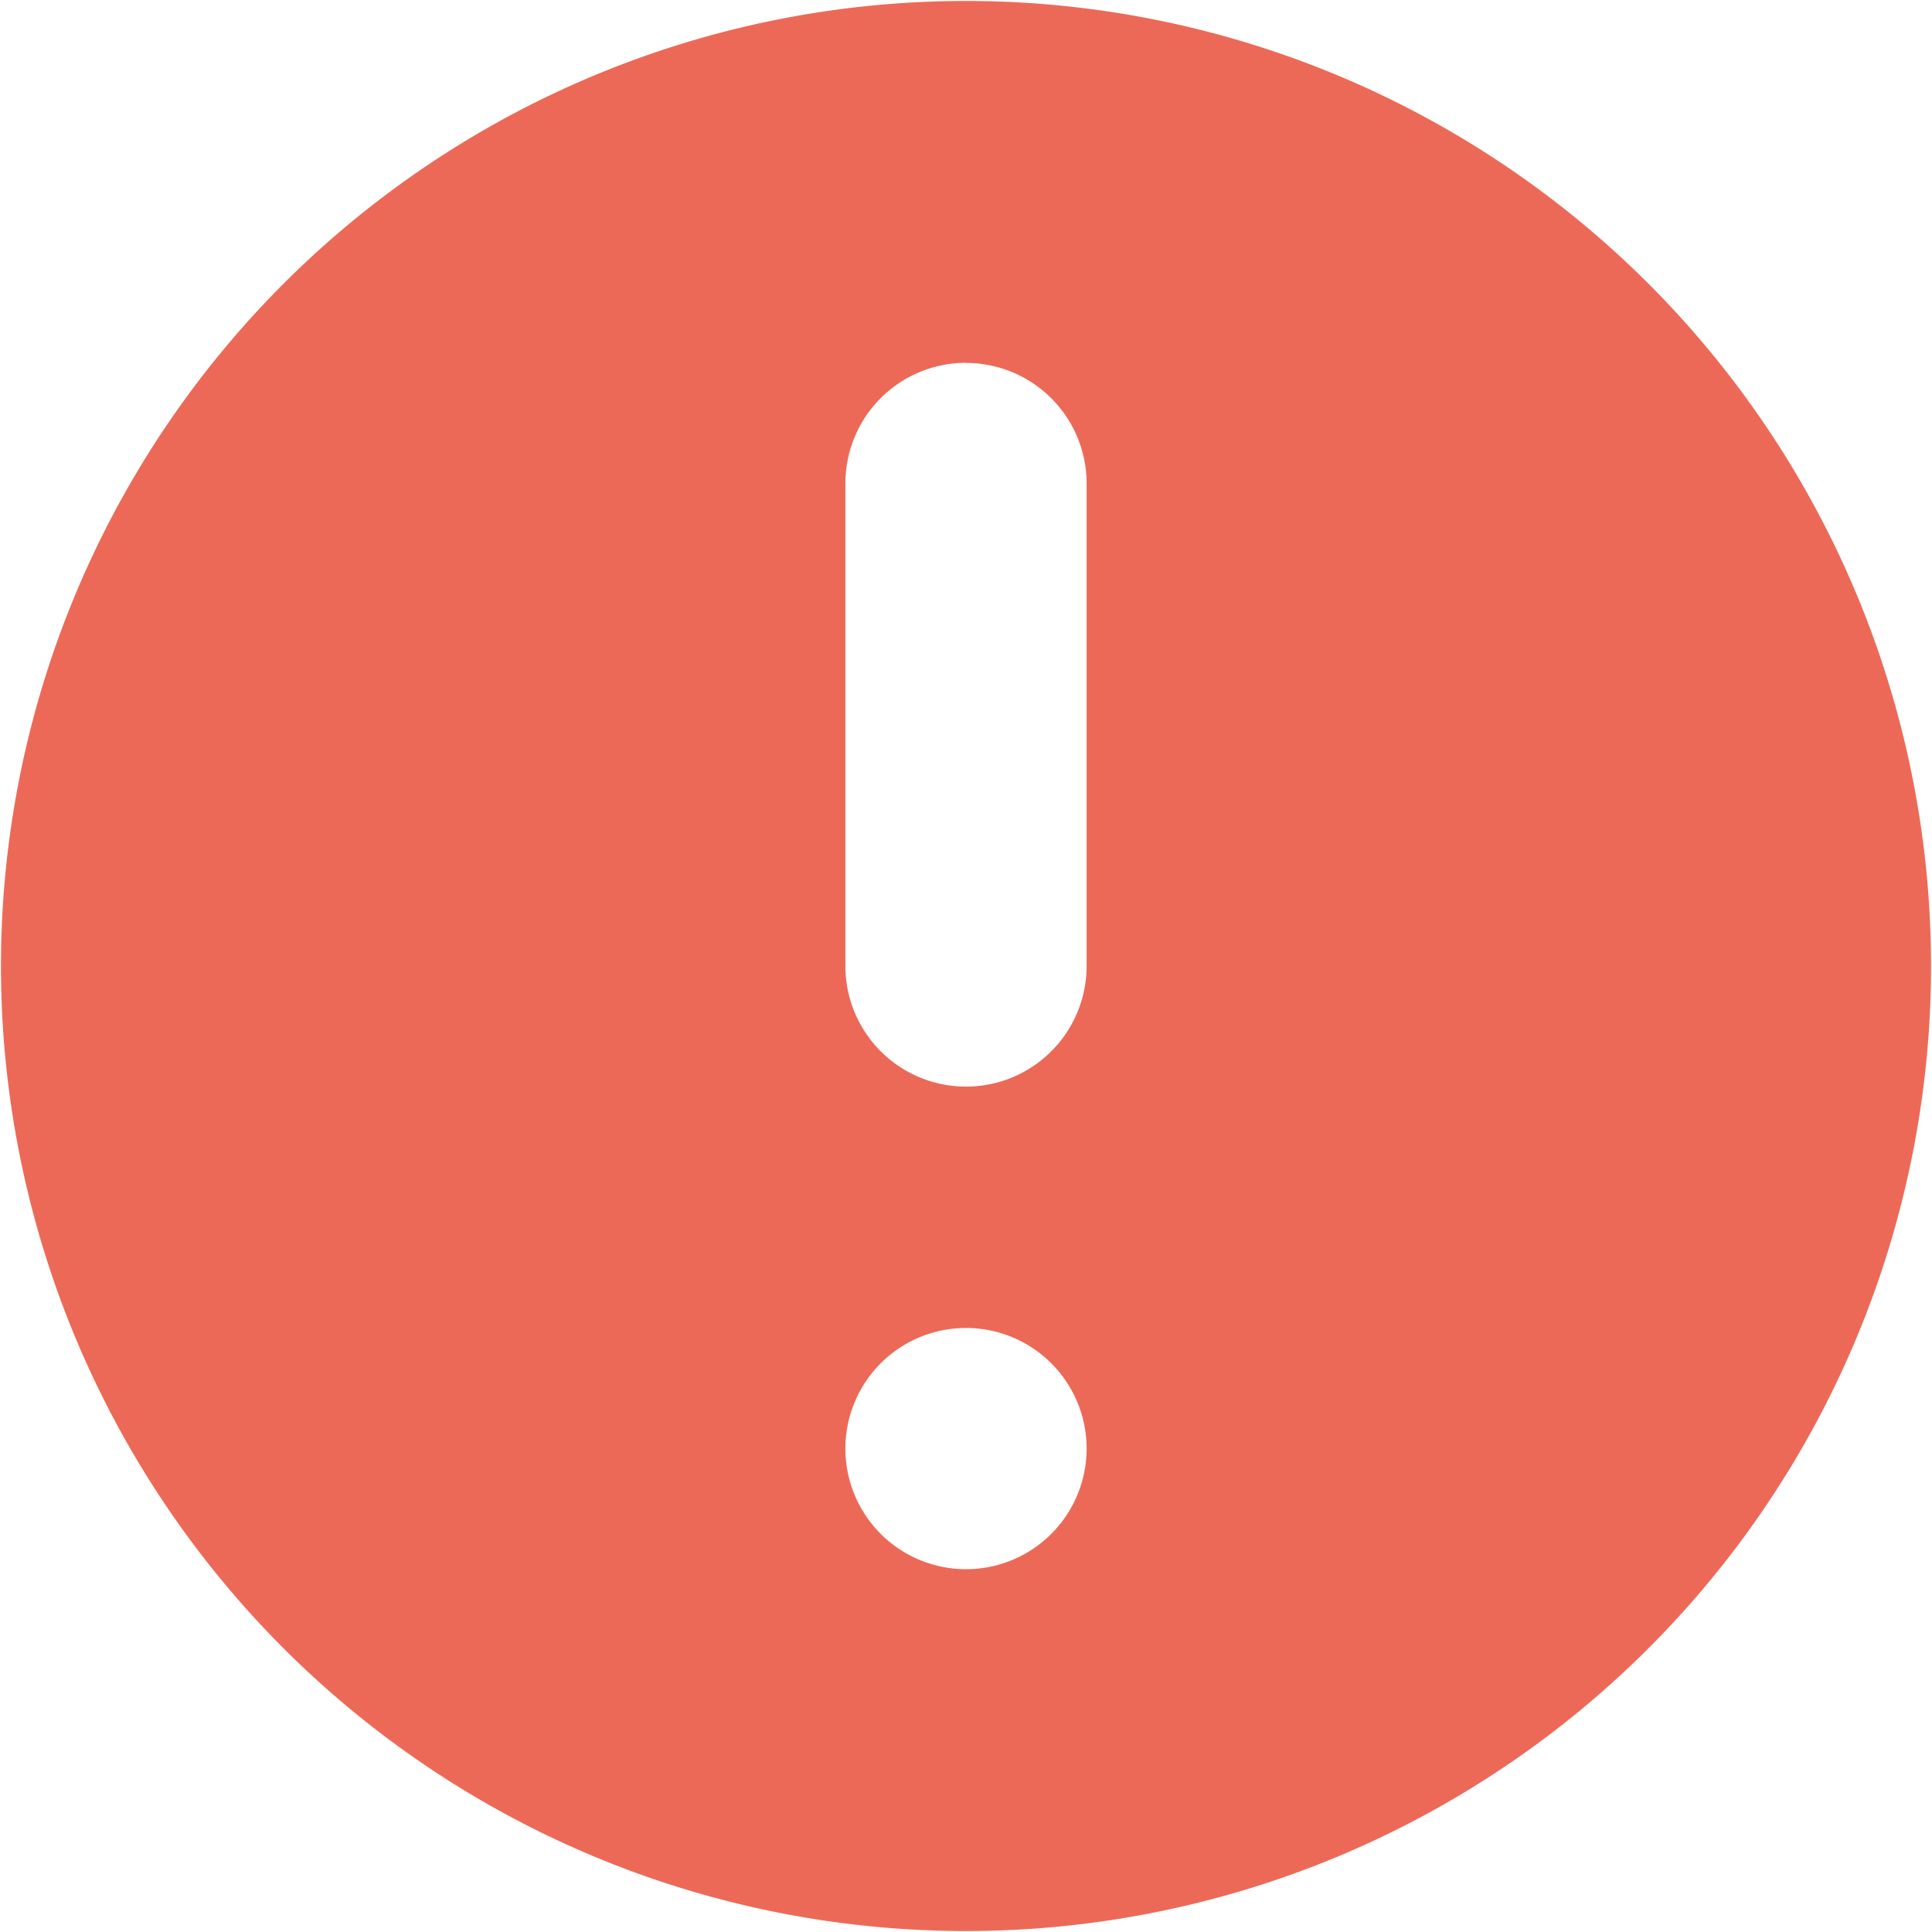 <svg width="14" height="14" fill="none" xmlns="http://www.w3.org/2000/svg"><g clip-path="url(#clip0_578_1232)"><path fill-rule="evenodd" clip-rule="evenodd" d="M13.993 7A6.993 6.993 0 1 1 .007 7a6.993 6.993 0 0 1 13.986 0zm-6.119 3.497a.874.874 0 1 1-1.748 0 .874.874 0 0 1 1.748 0zM7 2.629a.874.874 0 0 0-.874.874V7a.874.874 0 0 0 1.748 0V3.503A.874.874 0 0 0 7 2.63z" fill="#ED6957"/></g><defs><clipPath id="clip0_578_1232"><path fill="#fff" d="M0 0h14v14H0z"/></clipPath></defs></svg>